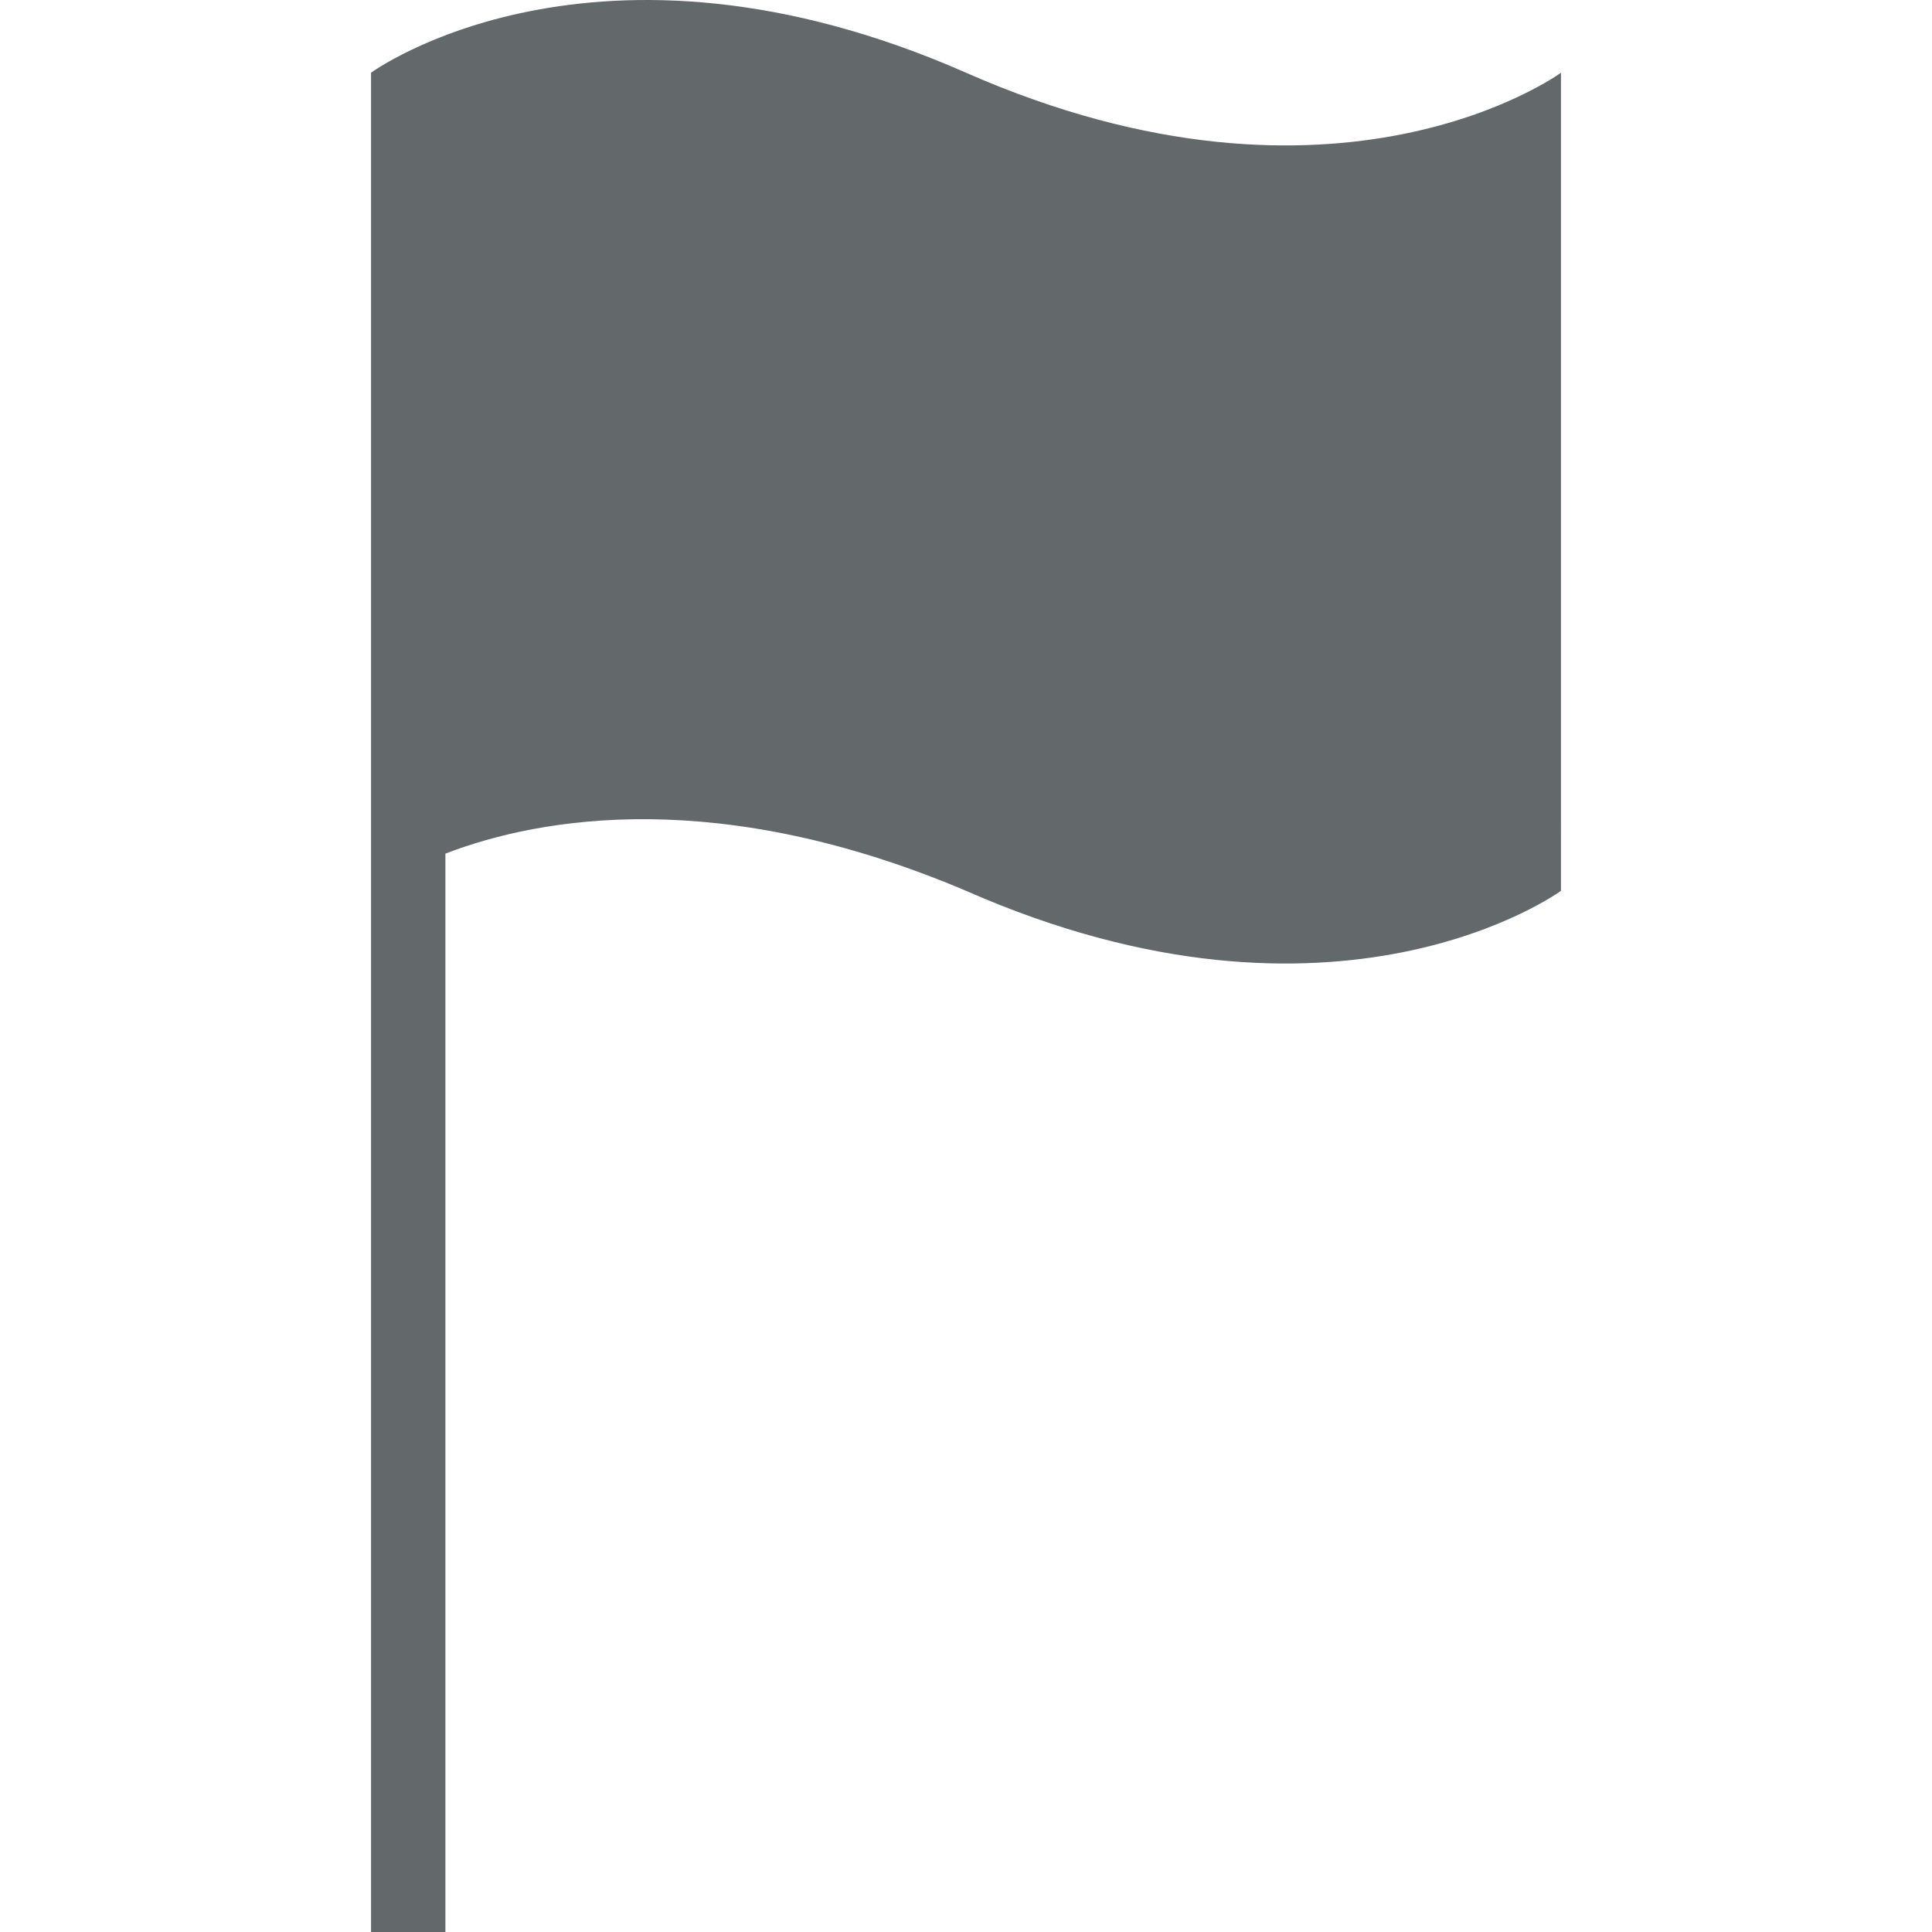 <?xml version="1.0" encoding="iso-8859-1"?>
<!-- Generator: Adobe Illustrator 16.0.0, SVG Export Plug-In . SVG Version: 6.00 Build 0)  -->
<!DOCTYPE svg PUBLIC "-//W3C//DTD SVG 1.1//EN" "http://www.w3.org/Graphics/SVG/1.1/DTD/svg11.dtd">
<svg xmlns="http://www.w3.org/2000/svg" xmlns:xlink="http://www.w3.org/1999/xlink" version="1.1" id="Capa_1" x="0px" y="0px" width="512px" height="512px" viewBox="0 0 496.825 496.825" style="enable-background:new 0 0 496.825 496.825;" xml:space="preserve">
<g>
	<path d="M248.413,18.7c-95.625-42.075-153,0-153,0v124.312v353.812h19.125V219.513c24.862-9.562,70.763-17.212,133.875,9.562   c95.625,42.075,153,0,153,0V18.7C401.413,18.7,344.038,60.775,248.413,18.7z" fill="#63686b"/>
</g>
<g>
</g>
<g>
</g>
<g>
</g>
<g>
</g>
<g>
</g>
<g>
</g>
<g>
</g>
<g>
</g>
<g>
</g>
<g>
</g>
<g>
</g>
<g>
</g>
<g>
</g>
<g>
</g>
<g>
</g>
</svg>
